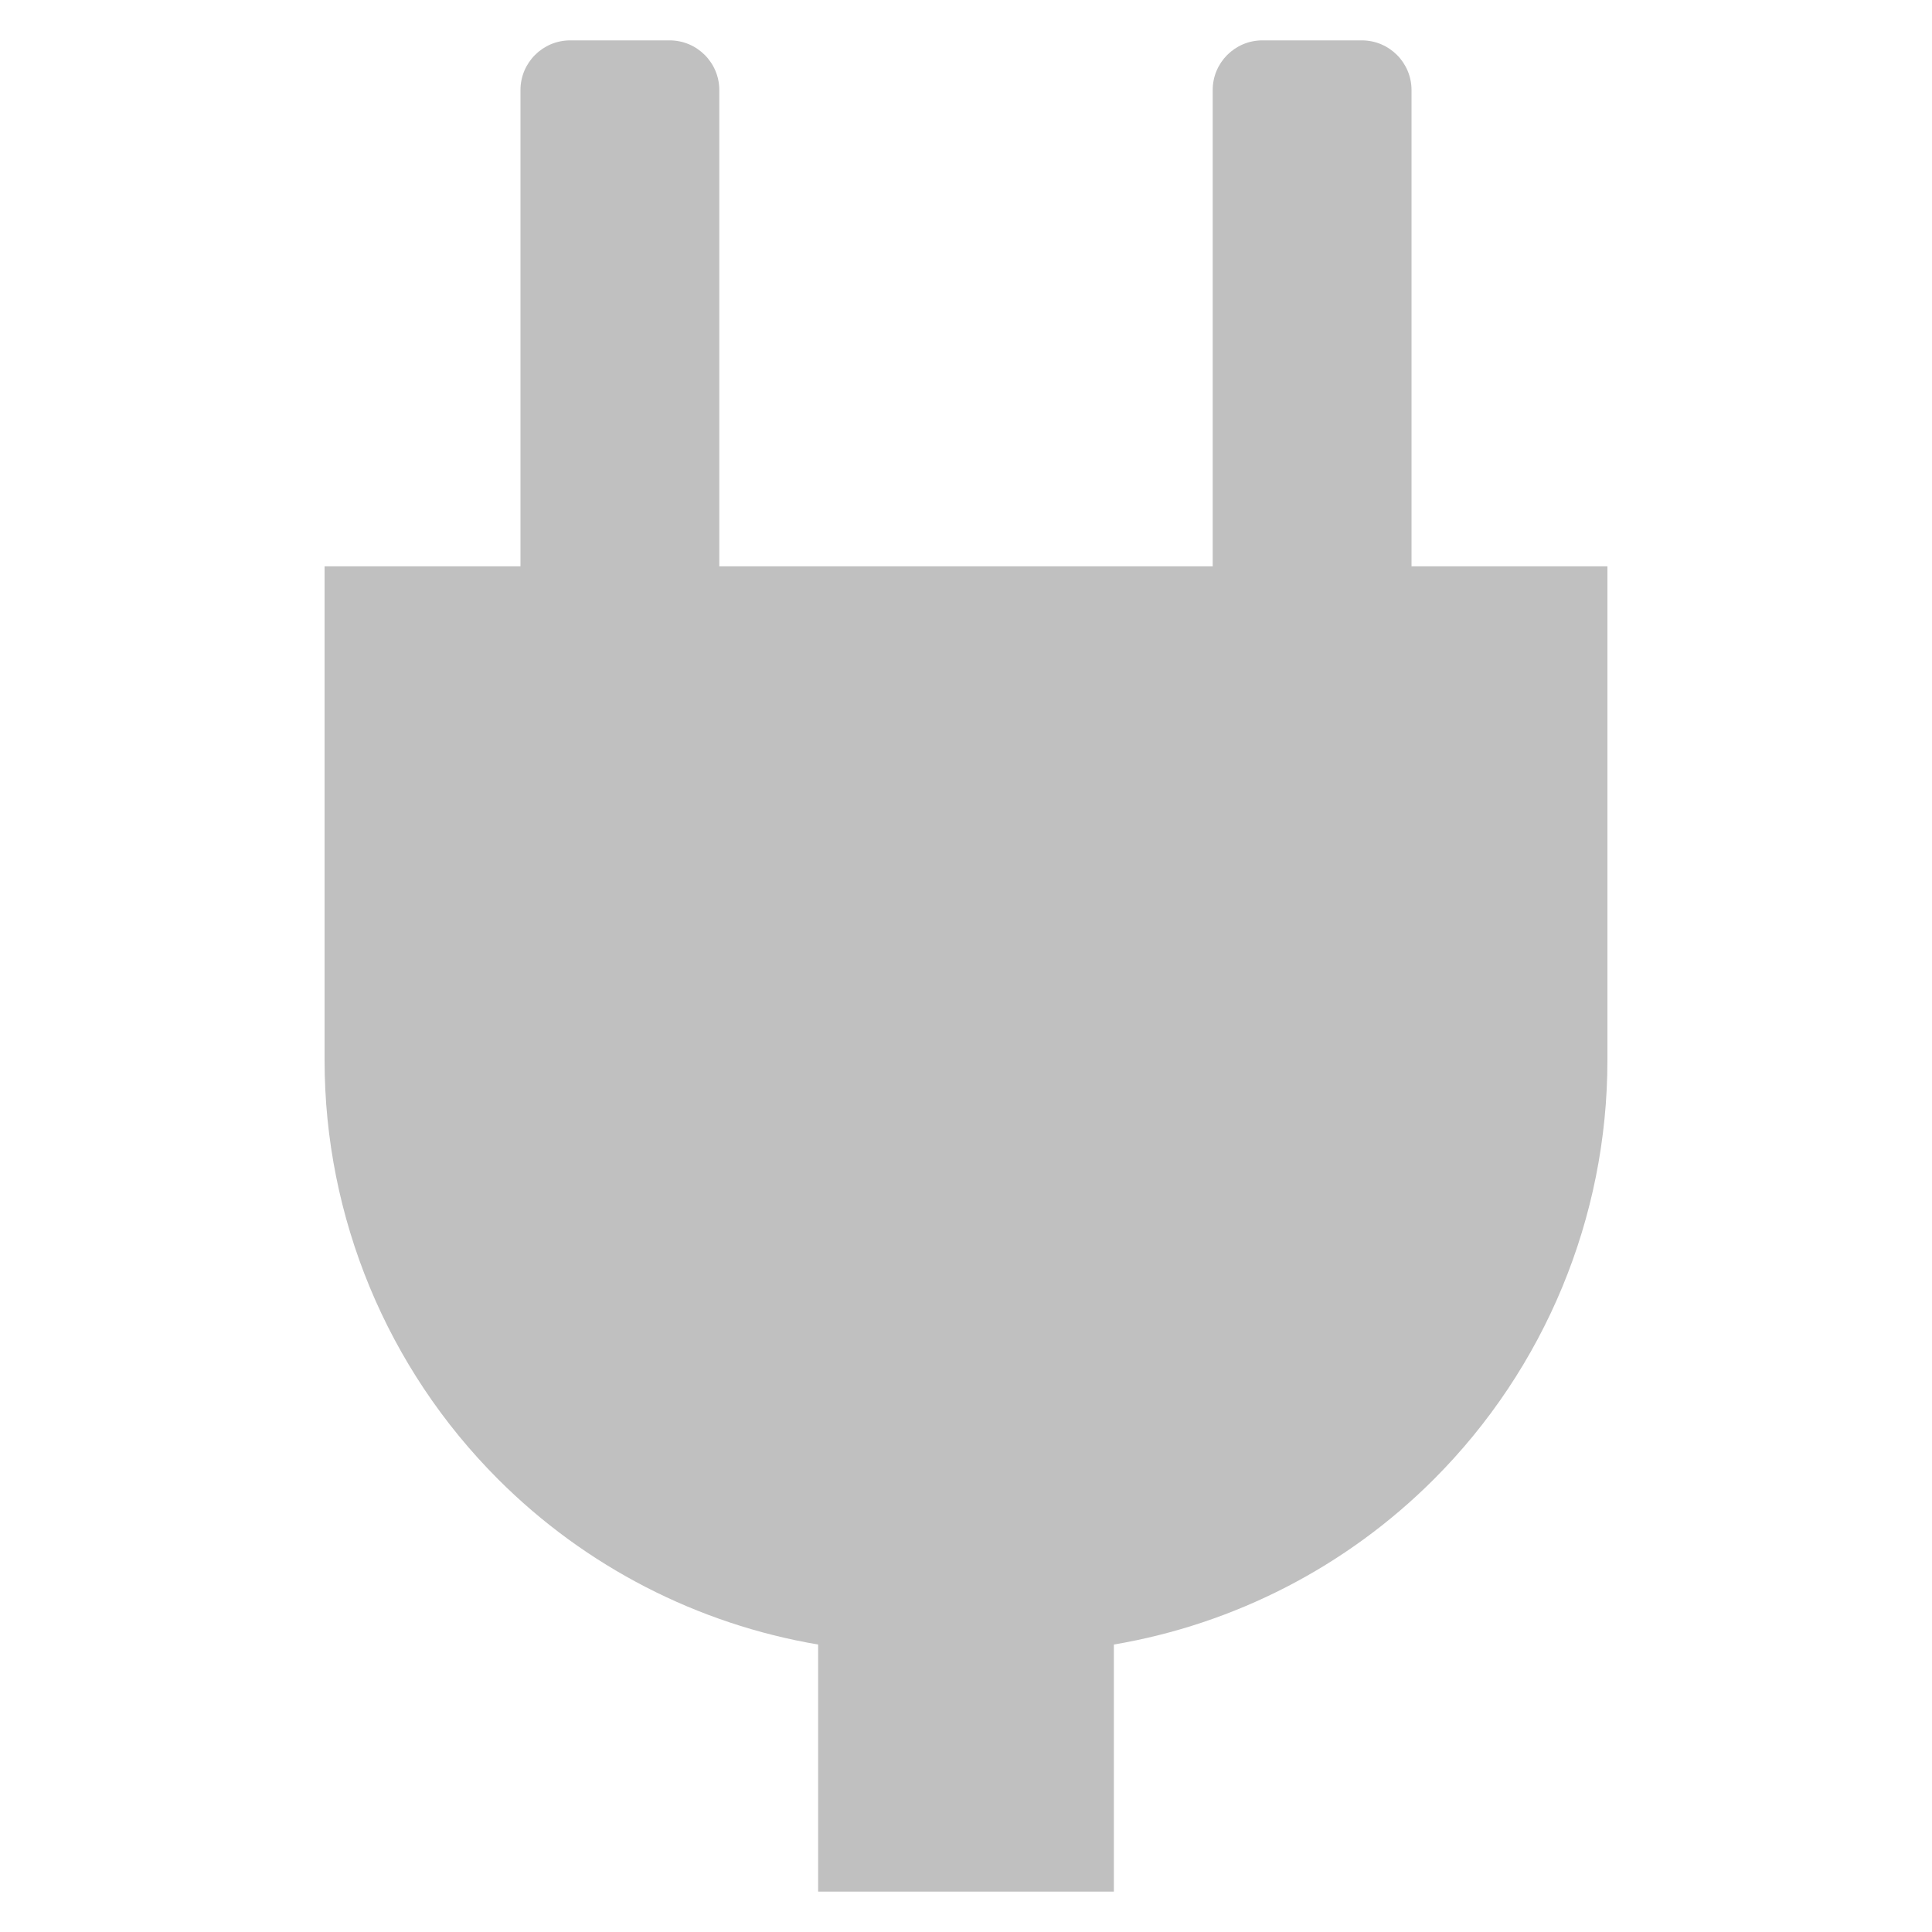 <svg width="48px" height="48px" version="1.1" xmlns="http://www.w3.org/2000/svg">
<path fill="#c0c0c0" d="M12.931,14.07l-4.867,0l-0,12.271c-0,3.905 1.551,7.65 4.312,10.411c2.174,2.175 4.958,3.599 7.95,4.106l-0,6.139l7.348,0l0,-6.139c2.992,-0.507 5.776,-1.931 7.95,-4.106c2.761,-2.761 4.312,-6.506 4.312,-10.411c0,-6.316 0,-12.271 0,-12.271l-4.867,0l-0,-11.832c-0,-0.682 -0.554,-1.235 -1.235,-1.235l-2.47,-0c-0.682,-0 -1.235,0.553 -1.235,1.235l-0,11.832l-12.258,0l0,-11.832c0,-0.682 -0.553,-1.235 -1.235,-1.235l-2.47,-0c-0.681,-0 -1.235,0.553 -1.235,1.235l0,11.832Z"/>
</svg>